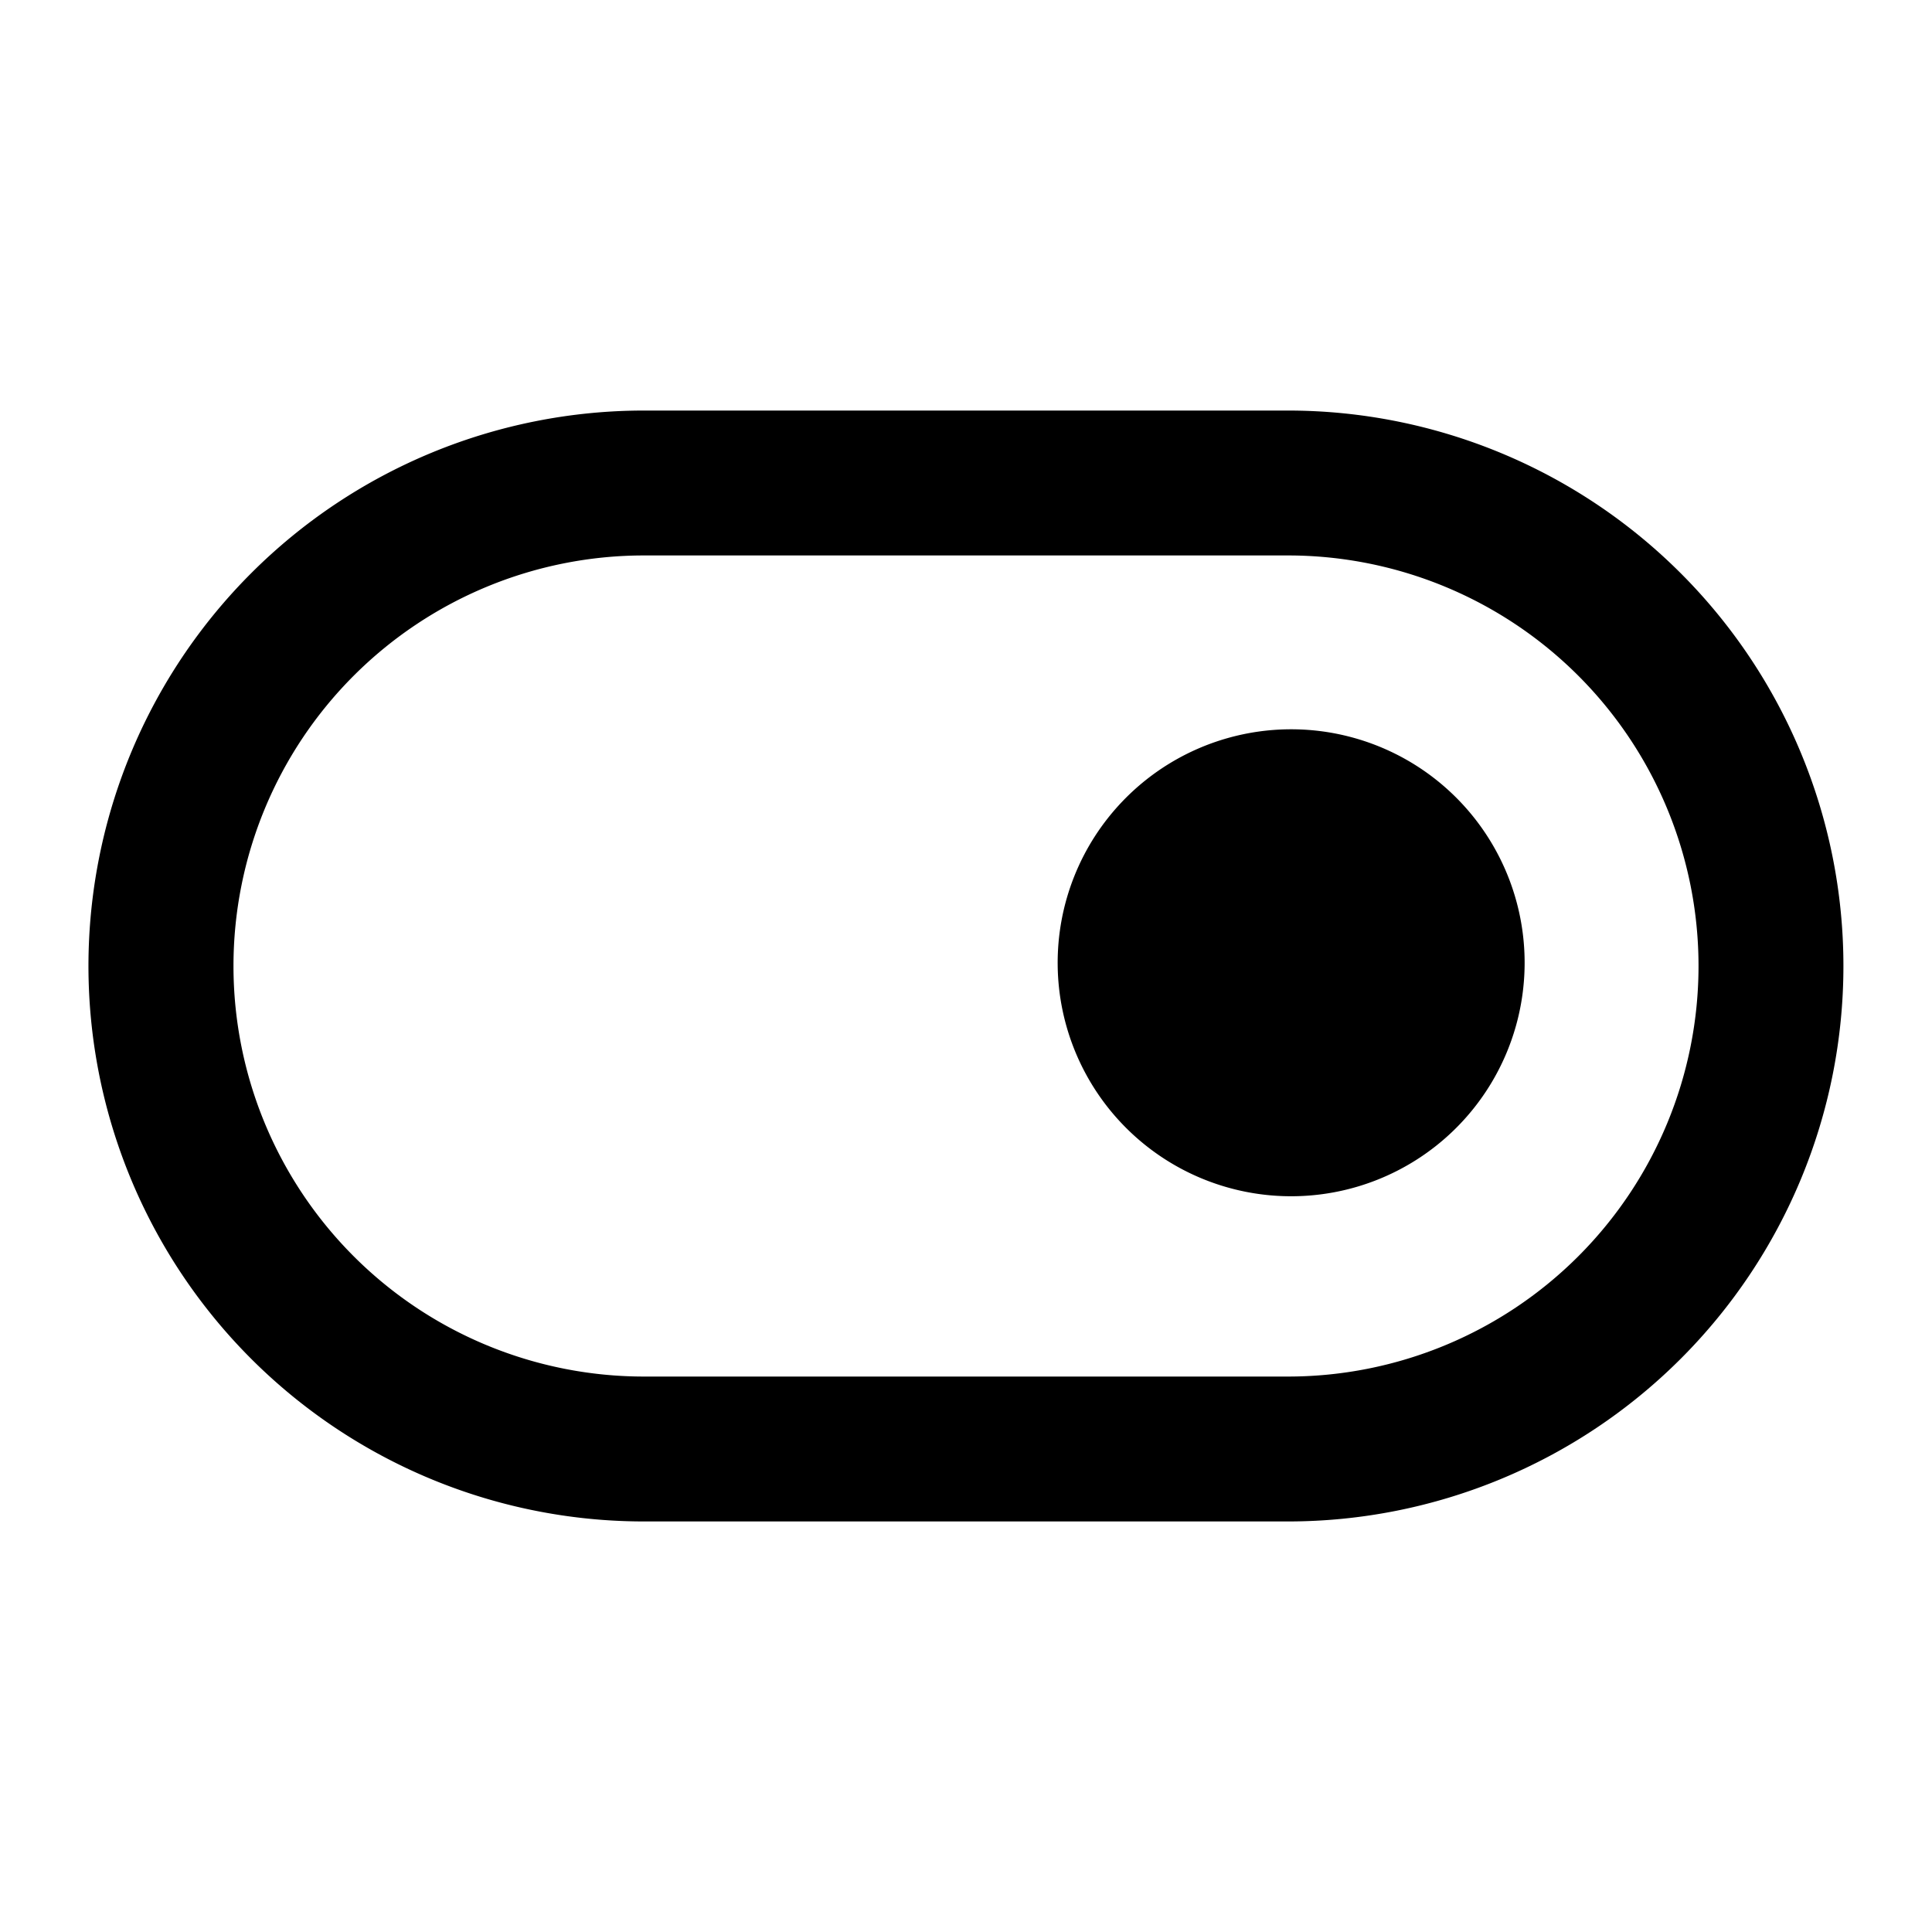 <svg xmlns="http://www.w3.org/2000/svg" viewBox="0 0 20 20">
<path
        fill-rule="evenodd"
        d="M6.667 5.75a4.25 4.25 0 1 0 0 8.5h6.666a4.25 4.25 0 0 0 0-8.5H6.667ZM2.6 5.934A5.75 5.75 0 0 1 6.667 4.25h6.666a5.75 5.75 0 0 1 0 11.5H6.667A5.75 5.75 0 0 1 2.6 5.934Zm9.024 2.357a2.417 2.417 0 1 1 3.417 3.418 2.417 2.417 0 0 1-3.417-3.418Z"
        clip-rule="evenodd"
      />
</svg>